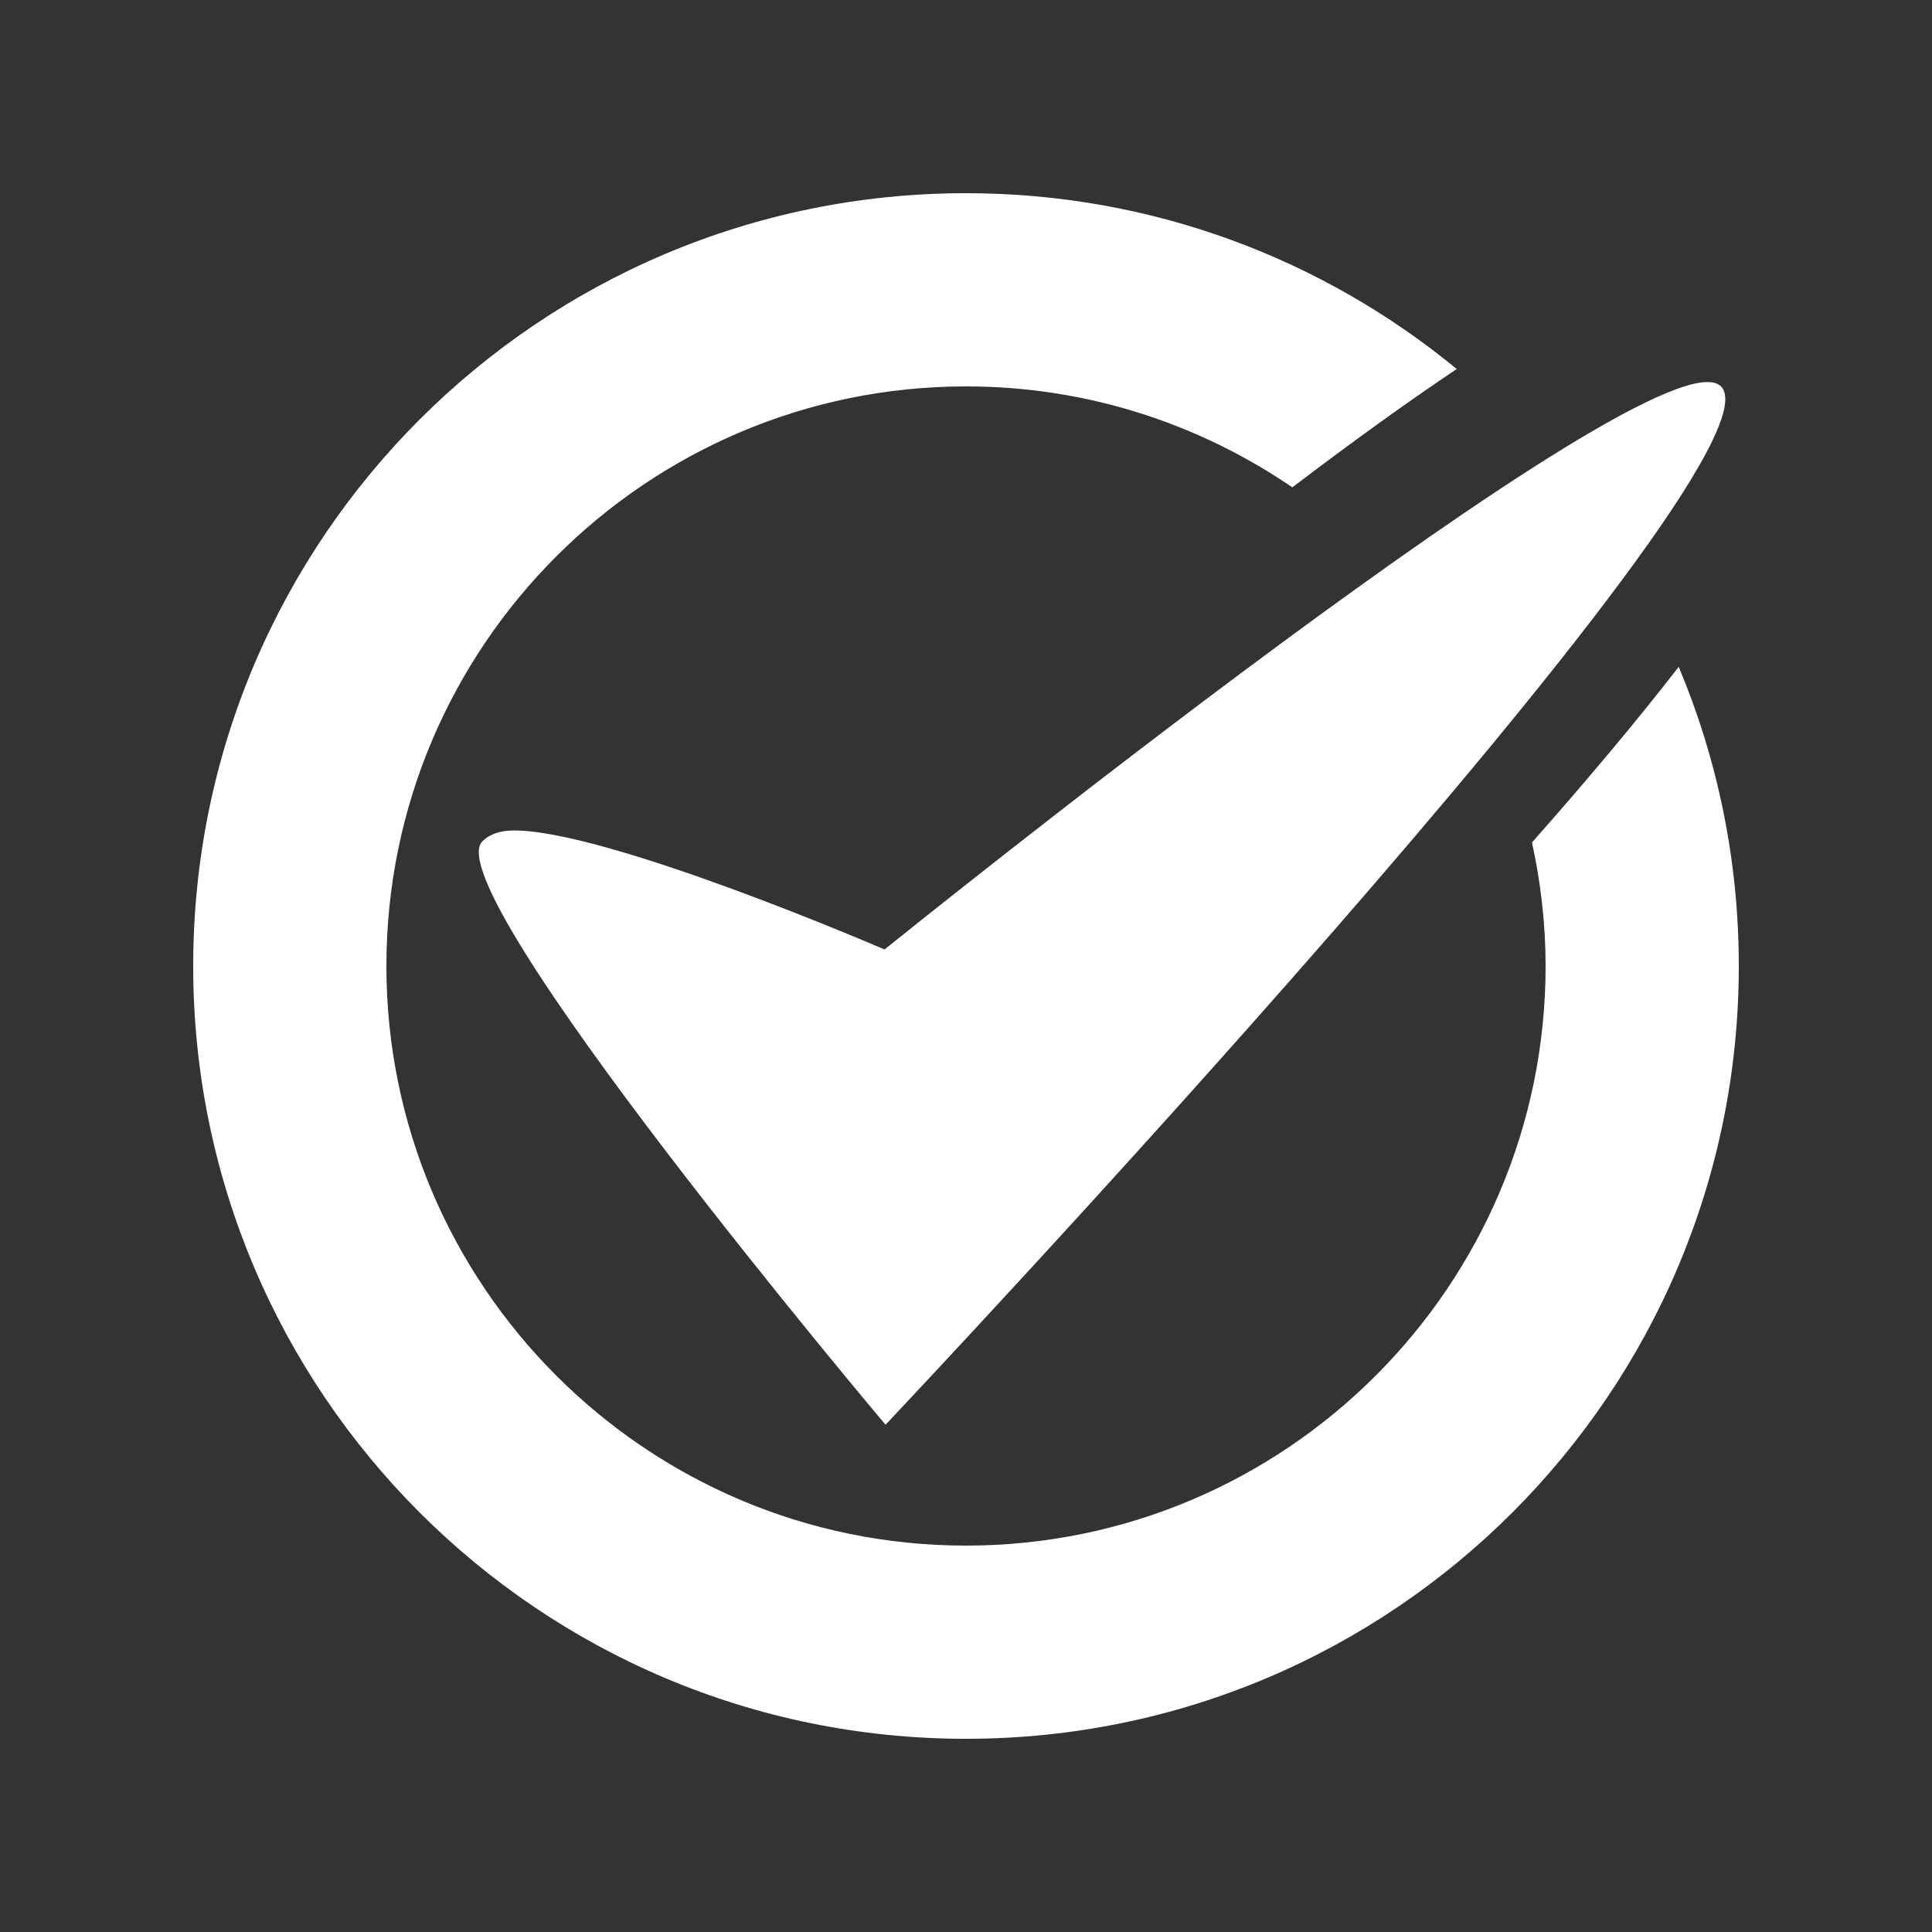 <svg xmlns="http://www.w3.org/2000/svg" width="20" height="20" viewBox="0 0 20 20" enable-background="new 0 0 20 20"><rect x="0" y="0" width="20" height="20" fill="#333333" stroke="none"/><g fill="#fff"><path d="m17.815 4c-.644-.644-8.658 5.829-8.658 5.829s-2.851-1.232-3.835-1.232c-.138 0-.25.034-.328.112-.5.5 4.173 6.04 4.173 6.04s9.422-9.977 8.648-10.75"/><path d="m15.859 8.721c.09.412.141.84.141 1.279 0 3.309-2.691 6-6 6s-6-2.691-6-6 2.691-6 6-6c1.252 0 2.415.387 3.378 1.045.599-.455 1.173-.871 1.702-1.225-1.382-1.137-3.151-1.82-5.08-1.82-4.418 0-8 3.582-8 8 0 4.418 3.582 8 8 8 4.418 0 8-3.582 8-8 0-1.098-.222-2.144-.622-3.097-.446.576-.964 1.19-1.519 1.818"/></g></svg>